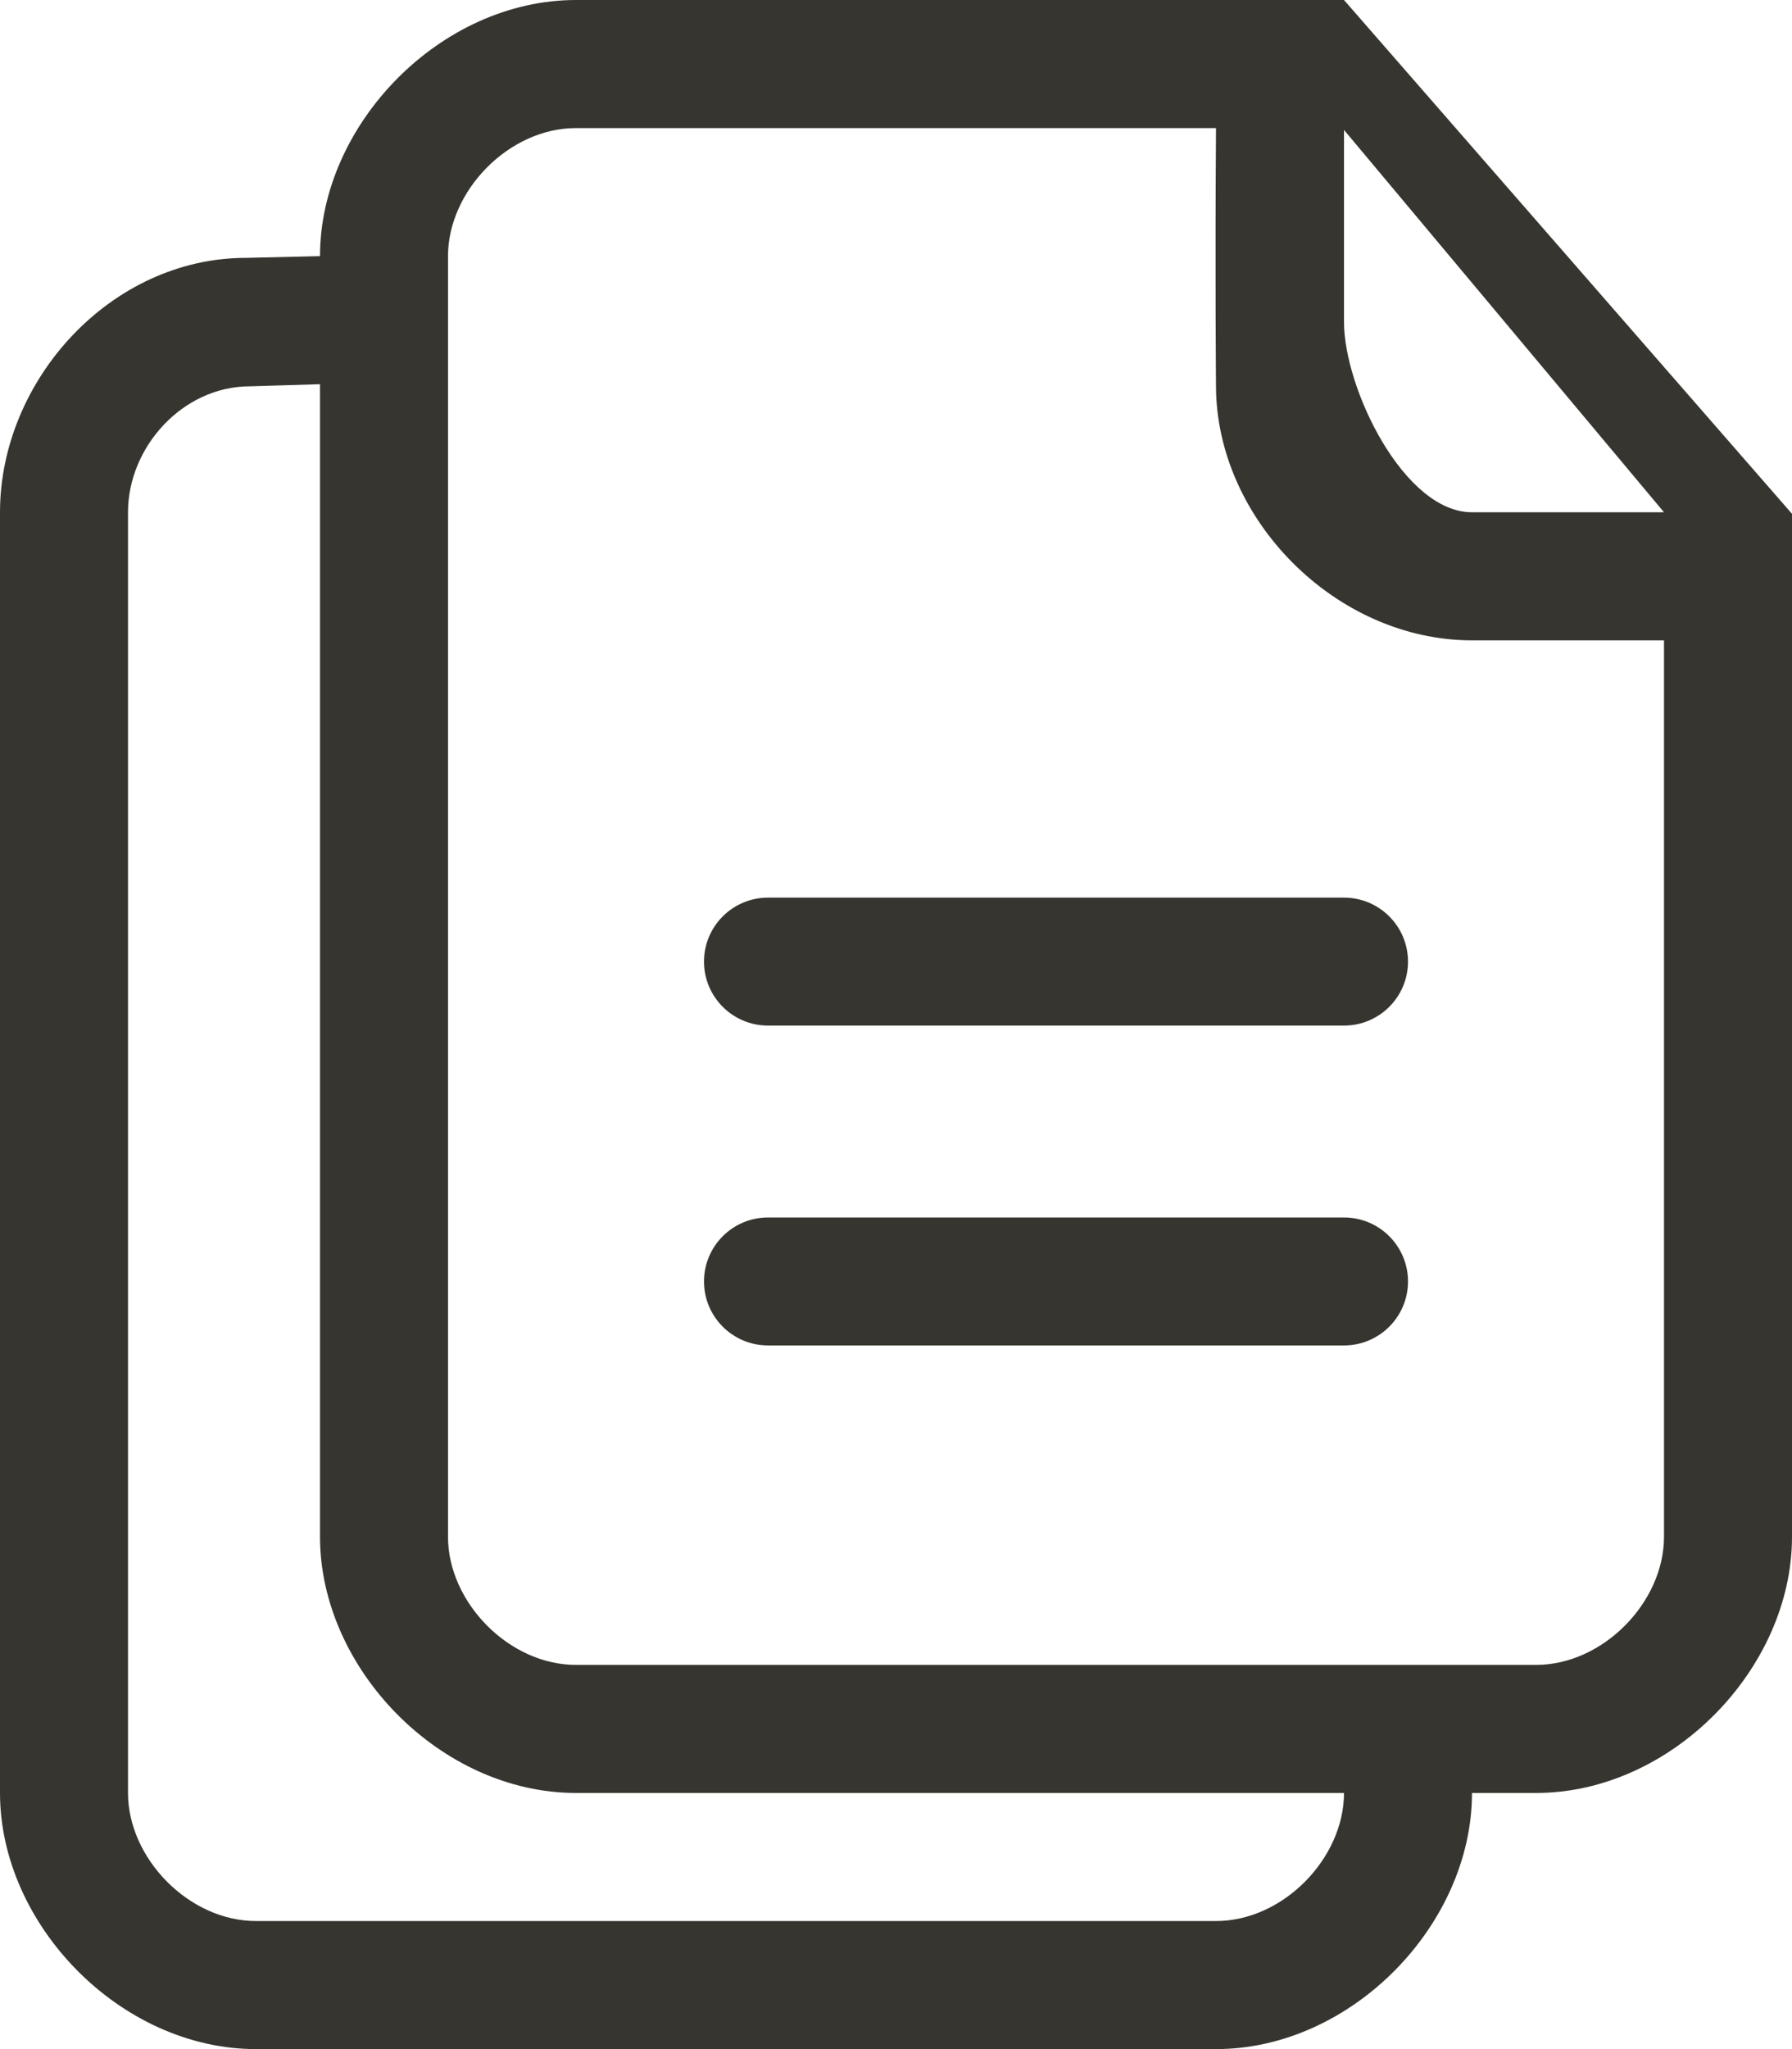 <svg xmlns="http://www.w3.org/2000/svg" width="448" height="512" fill="none"><path fill="#37352F" d="M336 0H144c-33.856 0-64 31.056-64 64l-18.496.432C27.664 64.432 0 95.056 0 128v320c0 32.945 30.144 64 64 64h240c33.856 0 64-31.055 64-64h16c33.856 0 64-31.055 64-63.999V128.384L336 0Zm-32 480.001H64c-16.8 0-32-15.695-32-32.001V128c0-16.304 13.68-31.472 30.48-31.472L80 96v288.001C80 416.945 110.144 448 144 448h192c0 16.305-15.2 32.001-32 32.001Zm112.001-96C416.001 400.304 400.8 416 384 416H144c-16.8 0-32-15.696-32-31.999v-320c0-16.304 15.2-32 32-32h160c-.256 36.848 0 64.4 0 64.4 0 33.248 29.92 63.6 64 63.6h48.001v224ZM368 128c-17.039 0-32-30.96-32-47.568V32.464L416.001 128H368Zm-32 96.289H192c-8.832 0-16 7.152-16 15.983 0 8.832 7.168 15.984 16 15.984h144c8.832 0 16-7.152 16-15.984 0-8.831-7.168-15.983-16-15.983Zm0 79.919H192c-8.832 0-16 7.152-16 15.983 0 8.833 7.168 15.985 16 15.985h144c8.832 0 16-7.152 16-15.985 0-8.831-7.168-15.983-16-15.983Z"/></svg>